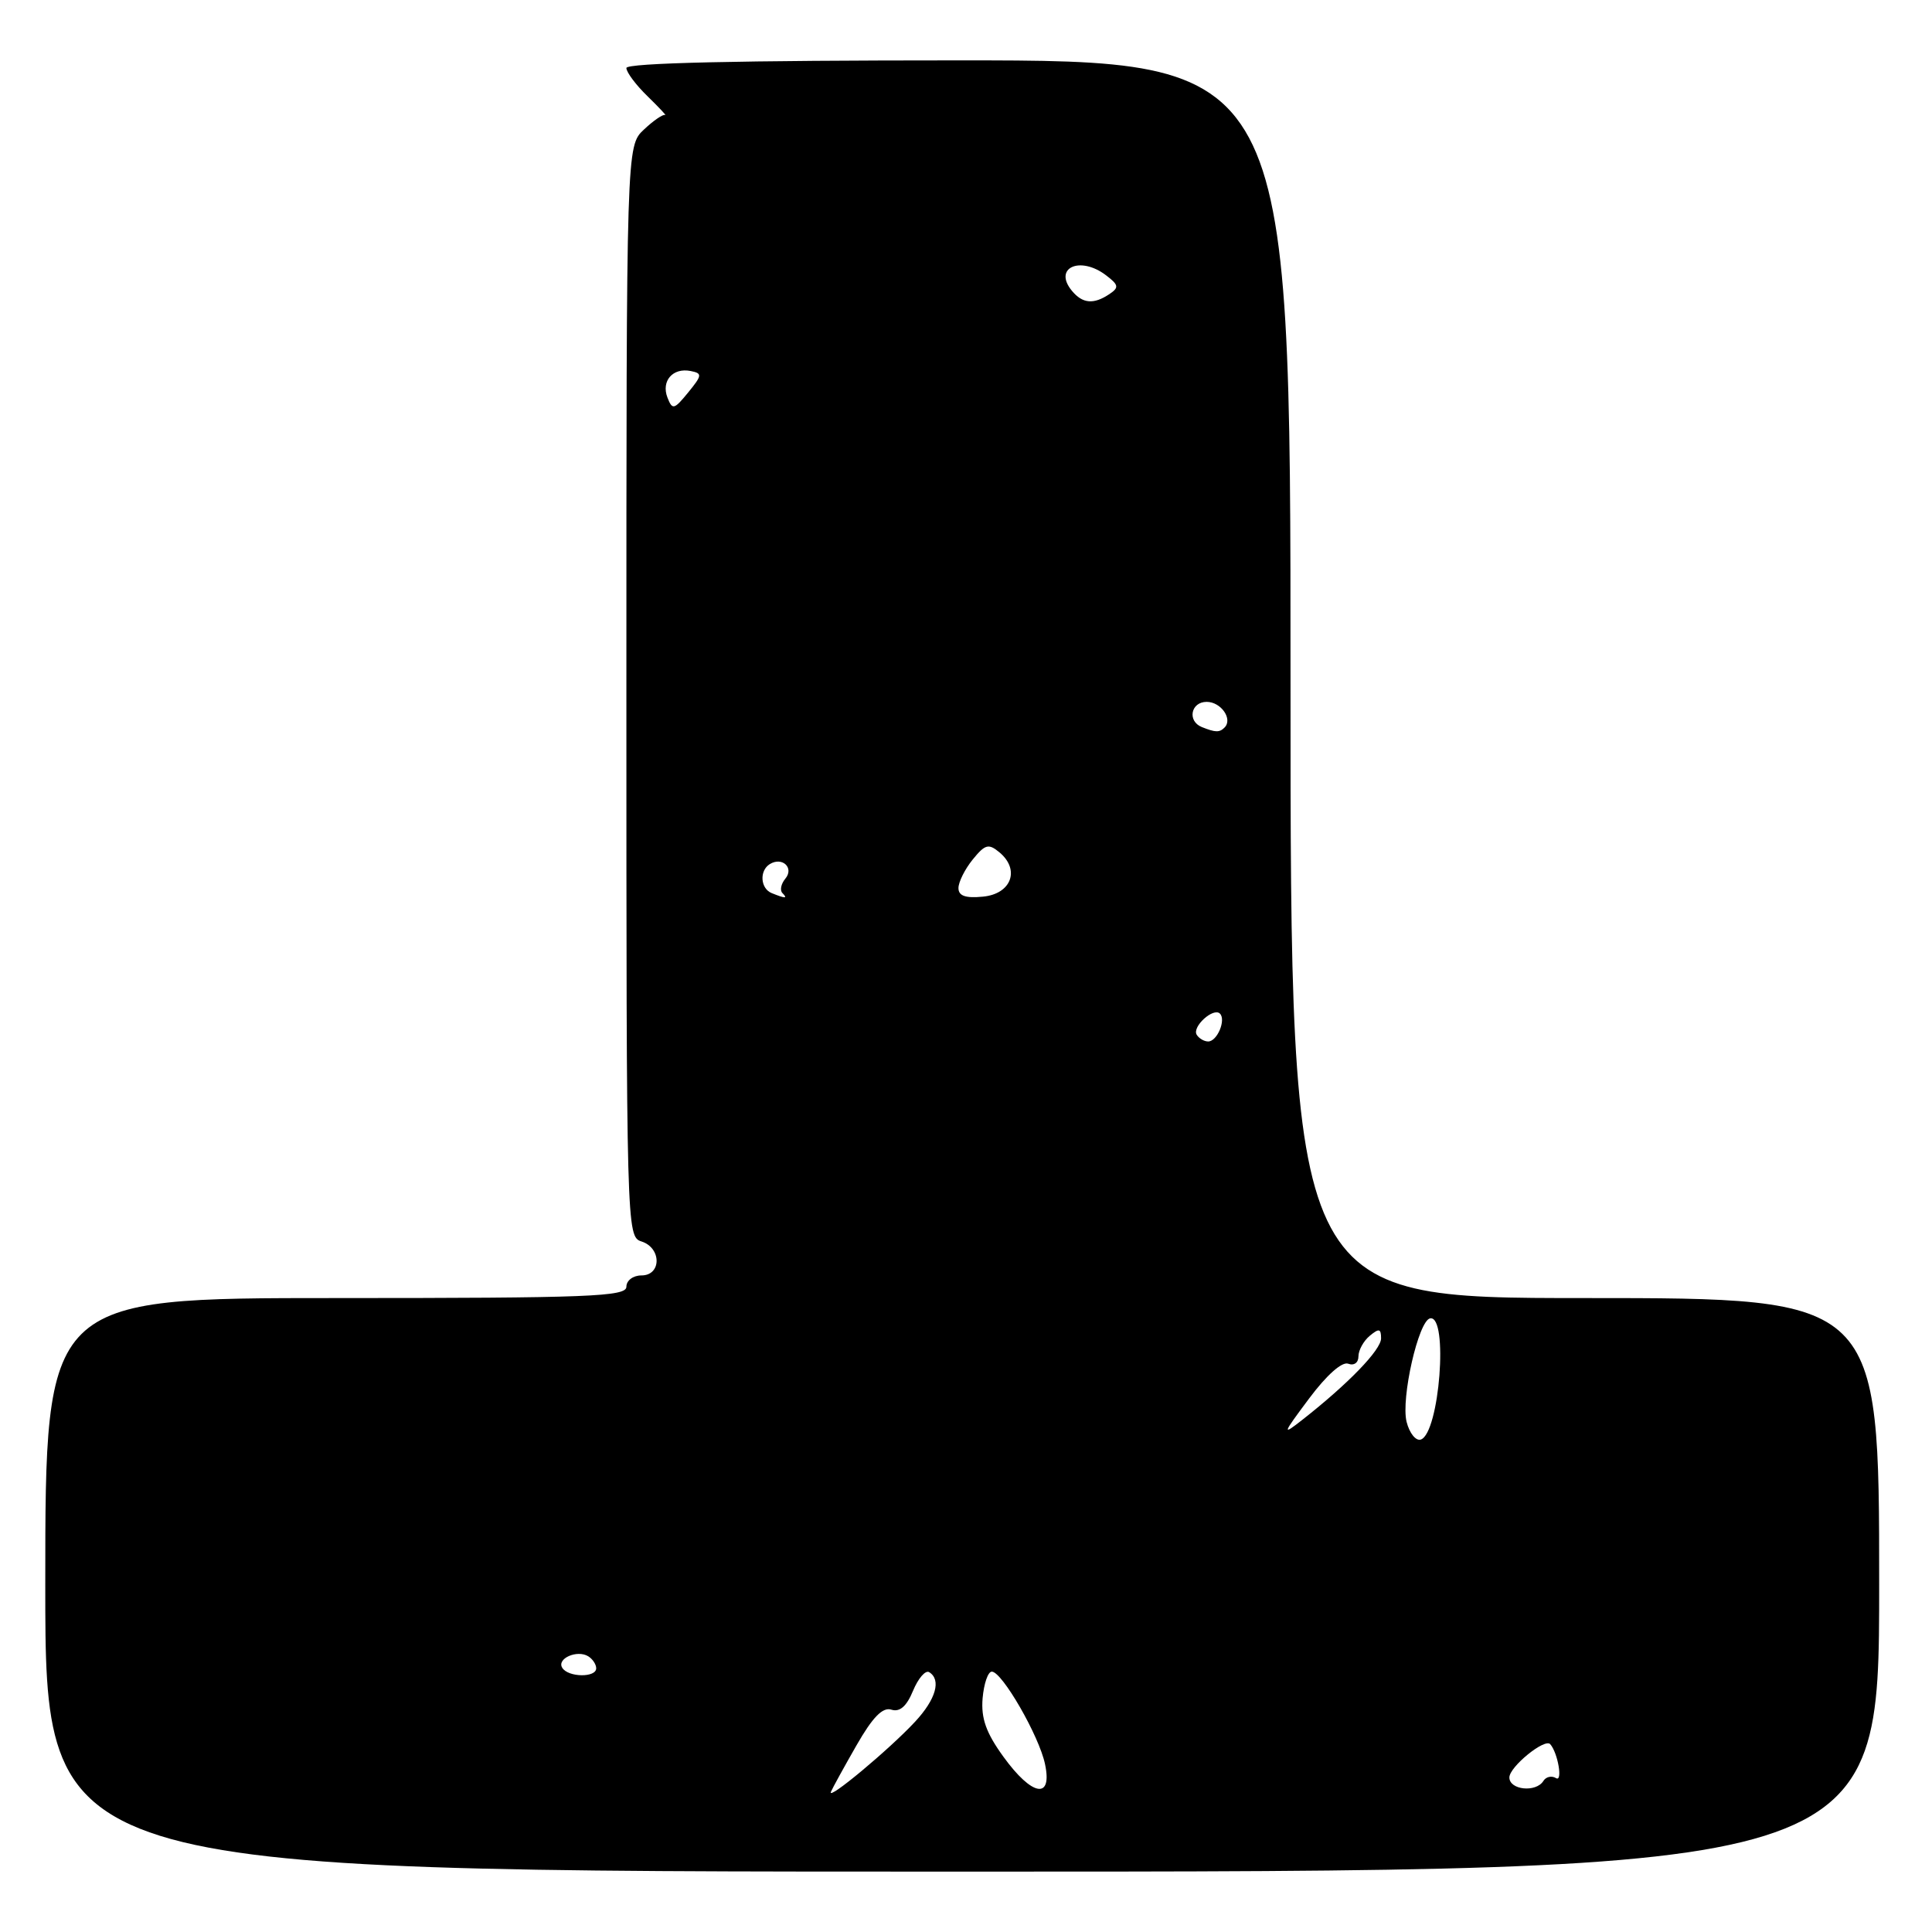 <?xml version="1.0" encoding="UTF-8" standalone="no"?>
<!DOCTYPE svg PUBLIC "-//W3C//DTD SVG 1.1//EN" "http://www.w3.org/Graphics/SVG/1.1/DTD/svg11.dtd" >
<svg xmlns="http://www.w3.org/2000/svg" xmlns:xlink="http://www.w3.org/1999/xlink" version="1.1" viewBox="0 0 256 256">
 <g >
 <path fill="currentColor"
d=" M 249.00 210.00 C 249.00 172.00 249.00 172.00 210.00 172.00 C 171.00 172.00 171.00 172.00 171.00 90.00 C 171.00 8.00 171.00 8.00 127.00 8.00 C 97.93 8.00 83.00 8.34 83.00 9.01 C 83.00 9.57 84.26 11.26 85.81 12.76 C 87.35 14.27 88.40 15.38 88.13 15.24 C 87.87 15.10 86.60 15.96 85.32 17.17 C 83.00 19.35 83.00 19.35 83.00 91.61 C 83.00 162.99 83.02 163.87 85.00 164.50 C 87.67 165.35 87.67 169.00 85.00 169.00 C 83.89 169.00 83.00 169.67 83.00 170.50 C 83.00 171.81 78.06 172.00 44.50 172.00 C 6.00 172.00 6.00 172.00 6.00 210.00 C 6.00 248.00 6.00 248.00 127.50 248.00 C 249.00 248.00 249.00 248.00 249.00 210.00 Z  M 110.10 237.43 C 110.32 236.91 111.85 234.13 113.50 231.25 C 115.63 227.53 116.96 226.17 118.11 226.54 C 119.23 226.89 120.13 226.10 120.98 224.04 C 121.67 222.38 122.63 221.27 123.12 221.57 C 124.75 222.58 124.02 225.16 121.25 228.14 C 117.82 231.83 109.57 238.70 110.10 237.43 Z  M 132.96 232.78 C 130.66 229.61 129.98 227.69 130.20 225.03 C 130.37 223.09 130.91 221.50 131.42 221.50 C 132.78 221.50 137.69 230.02 138.47 233.75 C 139.48 238.50 136.76 238.03 132.96 232.78 Z  M 200.00 235.52 C 200.00 234.12 204.68 230.30 205.41 231.11 C 206.43 232.26 207.10 236.18 206.18 235.61 C 205.61 235.26 204.86 235.42 204.51 235.98 C 203.54 237.55 200.00 237.19 200.00 235.52 Z  M 74.50 220.99 C 73.74 219.77 76.48 218.56 77.95 219.47 C 78.53 219.83 79.00 220.54 79.00 221.06 C 79.00 222.32 75.28 222.27 74.50 220.99 Z  M 186.38 188.40 C 185.61 185.31 187.96 174.97 189.50 174.69 C 191.95 174.23 190.74 189.92 188.26 190.75 C 187.61 190.96 186.76 189.91 186.38 188.40 Z  M 173.47 185.30 C 175.77 182.22 177.83 180.38 178.65 180.70 C 179.41 180.99 180.00 180.57 180.00 179.73 C 180.00 178.91 180.68 177.68 181.50 177.00 C 182.73 175.98 183.00 176.04 183.00 177.34 C 183.00 178.87 178.64 183.37 172.57 188.13 C 169.84 190.27 169.89 190.09 173.47 185.30 Z  M 158.57 137.11 C 157.92 136.06 160.78 133.45 161.65 134.31 C 162.48 135.15 161.28 138.00 160.09 138.00 C 159.56 138.00 158.87 137.60 158.57 137.11 Z  M 102.25 118.34 C 100.75 117.73 100.60 115.37 102.00 114.50 C 103.65 113.48 105.26 114.99 104.06 116.43 C 103.49 117.12 103.31 117.98 103.68 118.34 C 104.41 119.08 104.08 119.08 102.25 118.34 Z  M 127.00 117.67 C 127.00 116.88 127.85 115.17 128.89 113.89 C 130.53 111.87 130.99 111.74 132.43 112.94 C 135.20 115.24 134.01 118.45 130.25 118.81 C 127.93 119.04 127.00 118.71 127.00 117.67 Z  M 159.25 96.34 C 157.29 95.55 157.79 93.00 159.89 93.00 C 161.79 93.00 163.38 95.28 162.26 96.40 C 161.59 97.08 161.05 97.06 159.25 96.34 Z  M 88.44 52.68 C 87.59 50.48 89.15 48.69 91.51 49.16 C 93.08 49.47 93.05 49.72 91.19 52.00 C 89.32 54.29 89.09 54.35 88.44 52.68 Z  M 142.04 38.54 C 139.51 35.49 143.11 33.85 146.56 36.48 C 148.24 37.76 148.30 38.10 147.00 38.97 C 144.91 40.37 143.45 40.24 142.04 38.54 Z "/>
</g>
</svg>
